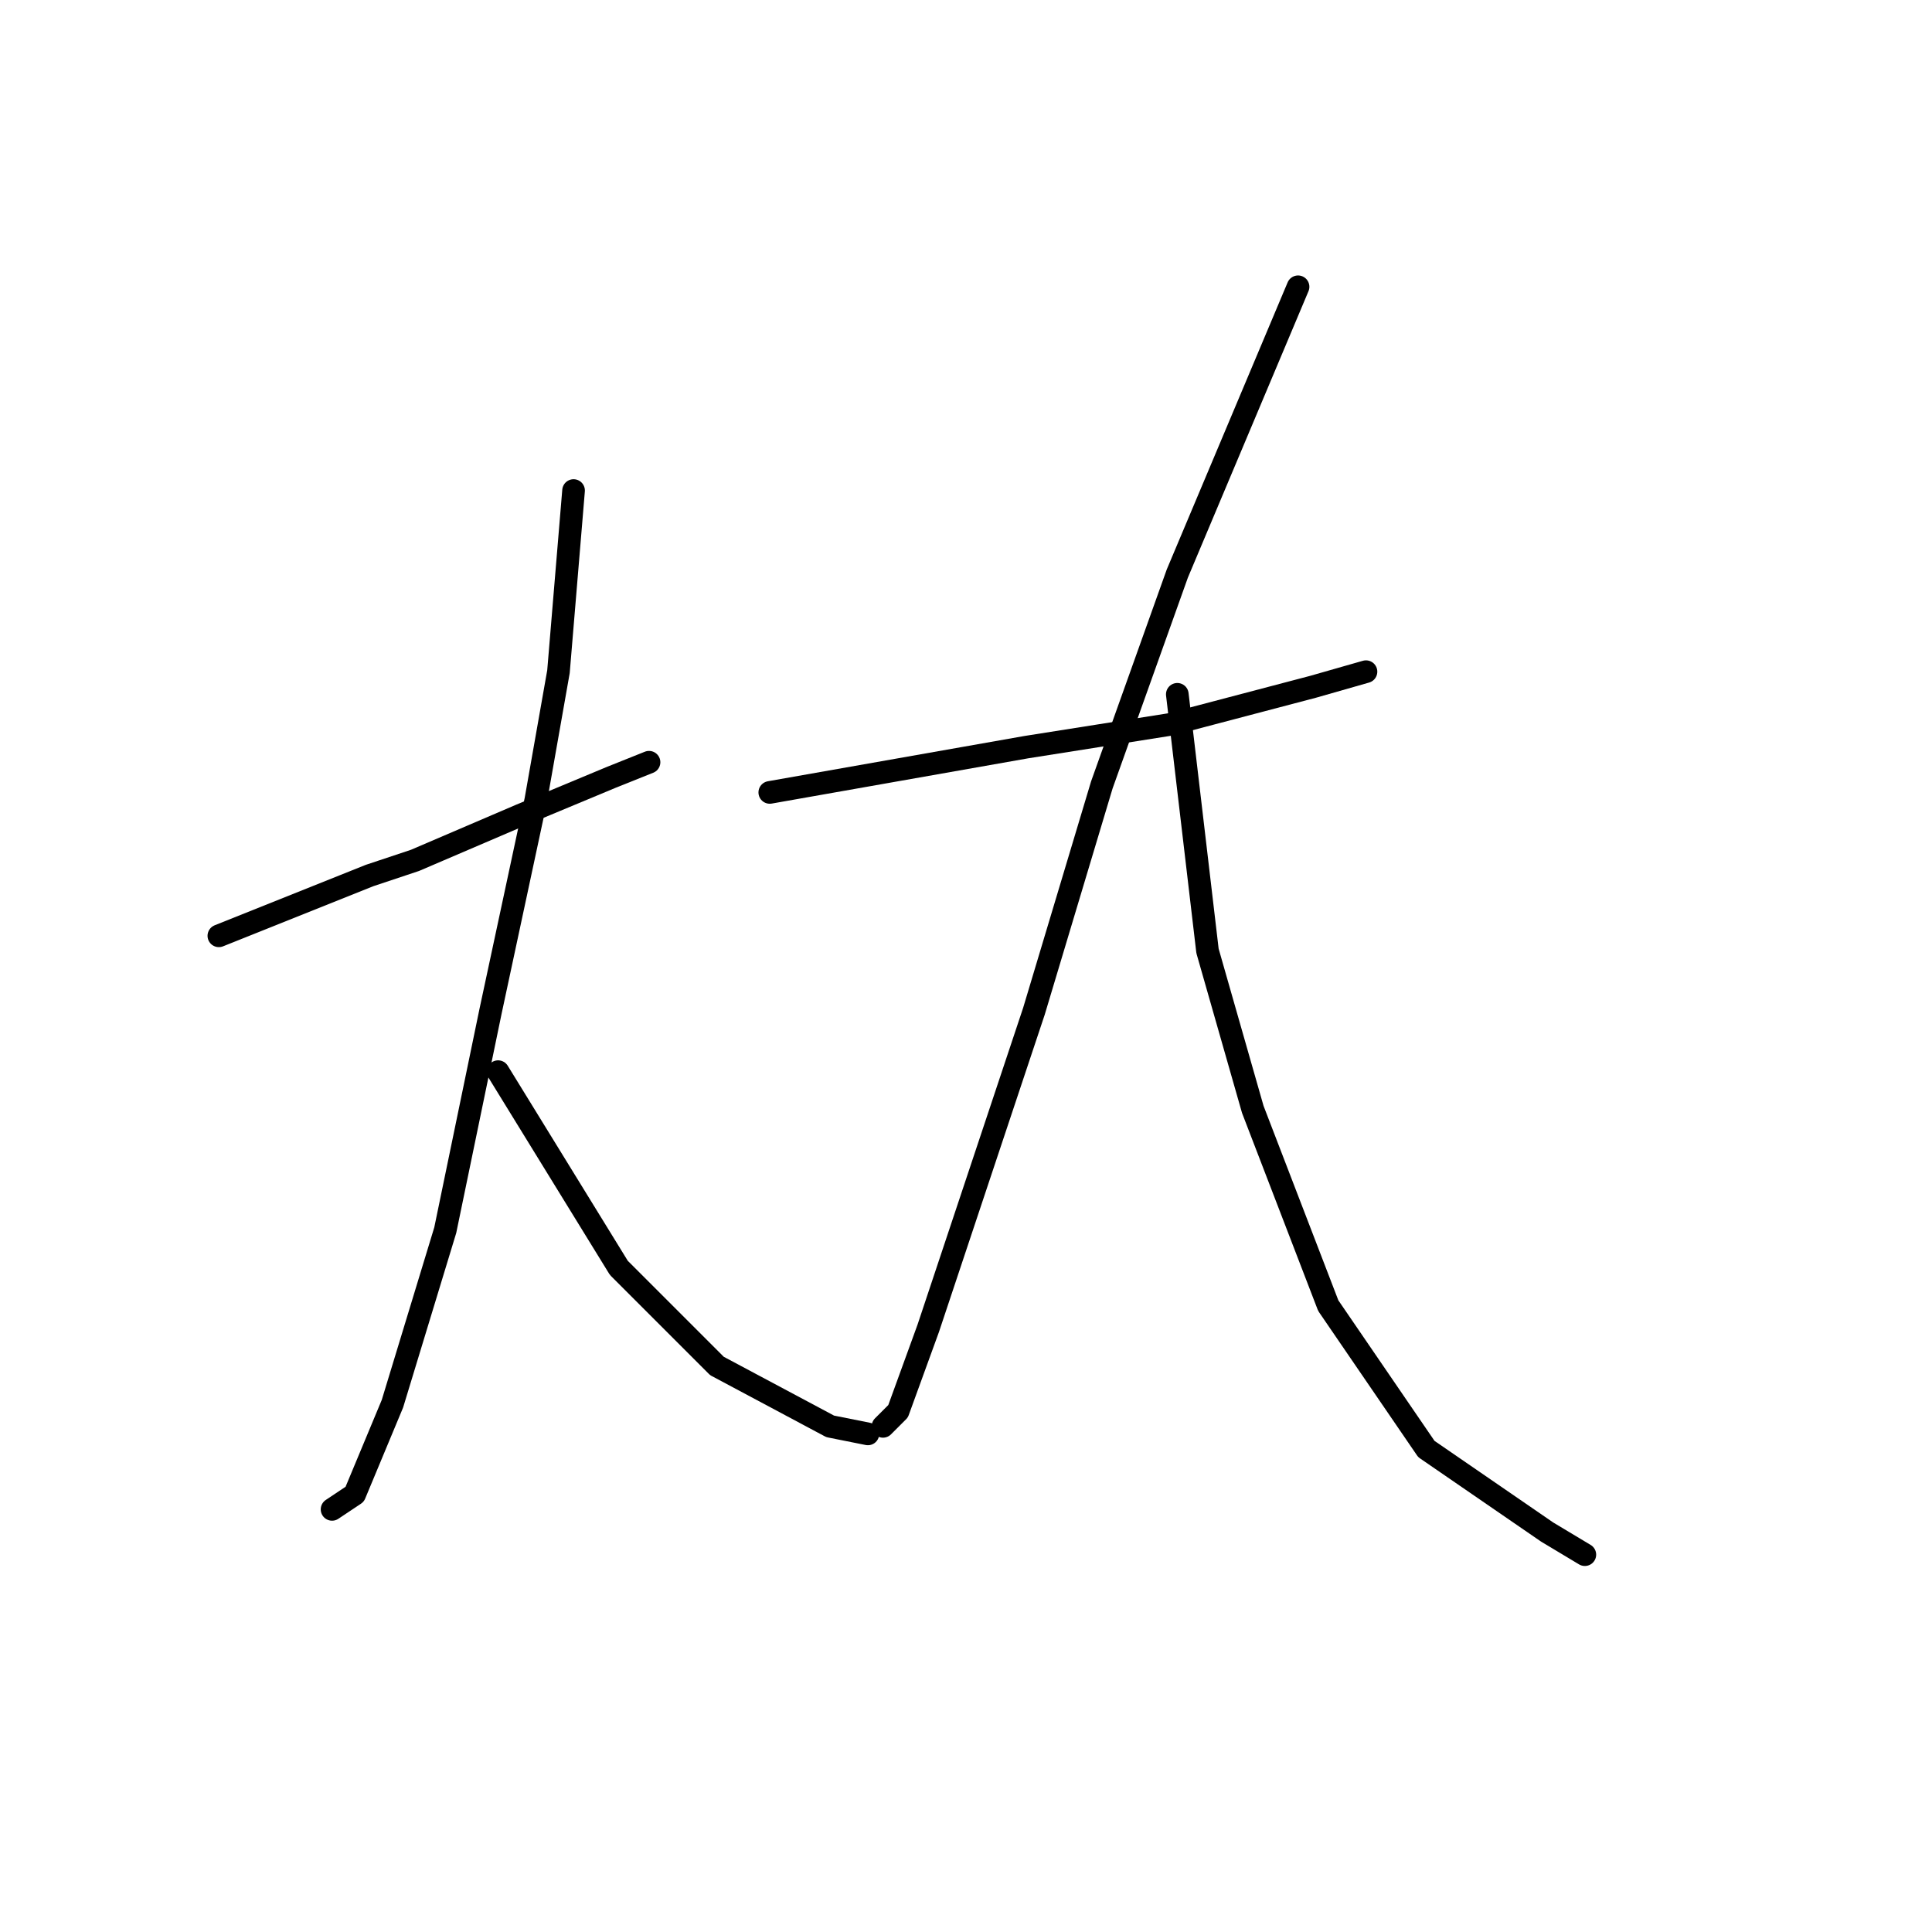 <?xml version="1.0" standalone="no"?>
    <svg width="256" height="256" xmlns="http://www.w3.org/2000/svg" version="1.1">
    <polyline stroke="black" stroke-width="3" stroke-linecap="round" fill="transparent" stroke-linejoin="round" points="29 124 39 120 49 116 55 114 69 108 81 103 86 101 86 101 " />
        <polyline stroke="black" stroke-width="3" stroke-linecap="round" fill="transparent" stroke-linejoin="round" points="76 65 75 77 74 89 71 106 65 134 59 163 52 186 47 198 44 200 44 200 " />
        <polyline stroke="black" stroke-width="3" stroke-linecap="round" fill="transparent" stroke-linejoin="round" points="66 142 74 155 82 168 95 181 110 189 115 190 115 190 " />
        <polyline stroke="black" stroke-width="3" stroke-linecap="round" fill="transparent" stroke-linejoin="round" points="102 105 119 102 136 99 155 96 174 91 181 89 181 89 " />
        <polyline stroke="black" stroke-width="3" stroke-linecap="round" fill="transparent" stroke-linejoin="round" points="172 38 164 57 156 76 146 104 137 134 129 158 123 176 119 187 117 189 117 189 " />
        <polyline stroke="black" stroke-width="3" stroke-linecap="round" fill="transparent" stroke-linejoin="round" points="156 92 158 109 160 126 166 147 176 173 189 192 205 203 210 206 210 206 " />
        </svg>